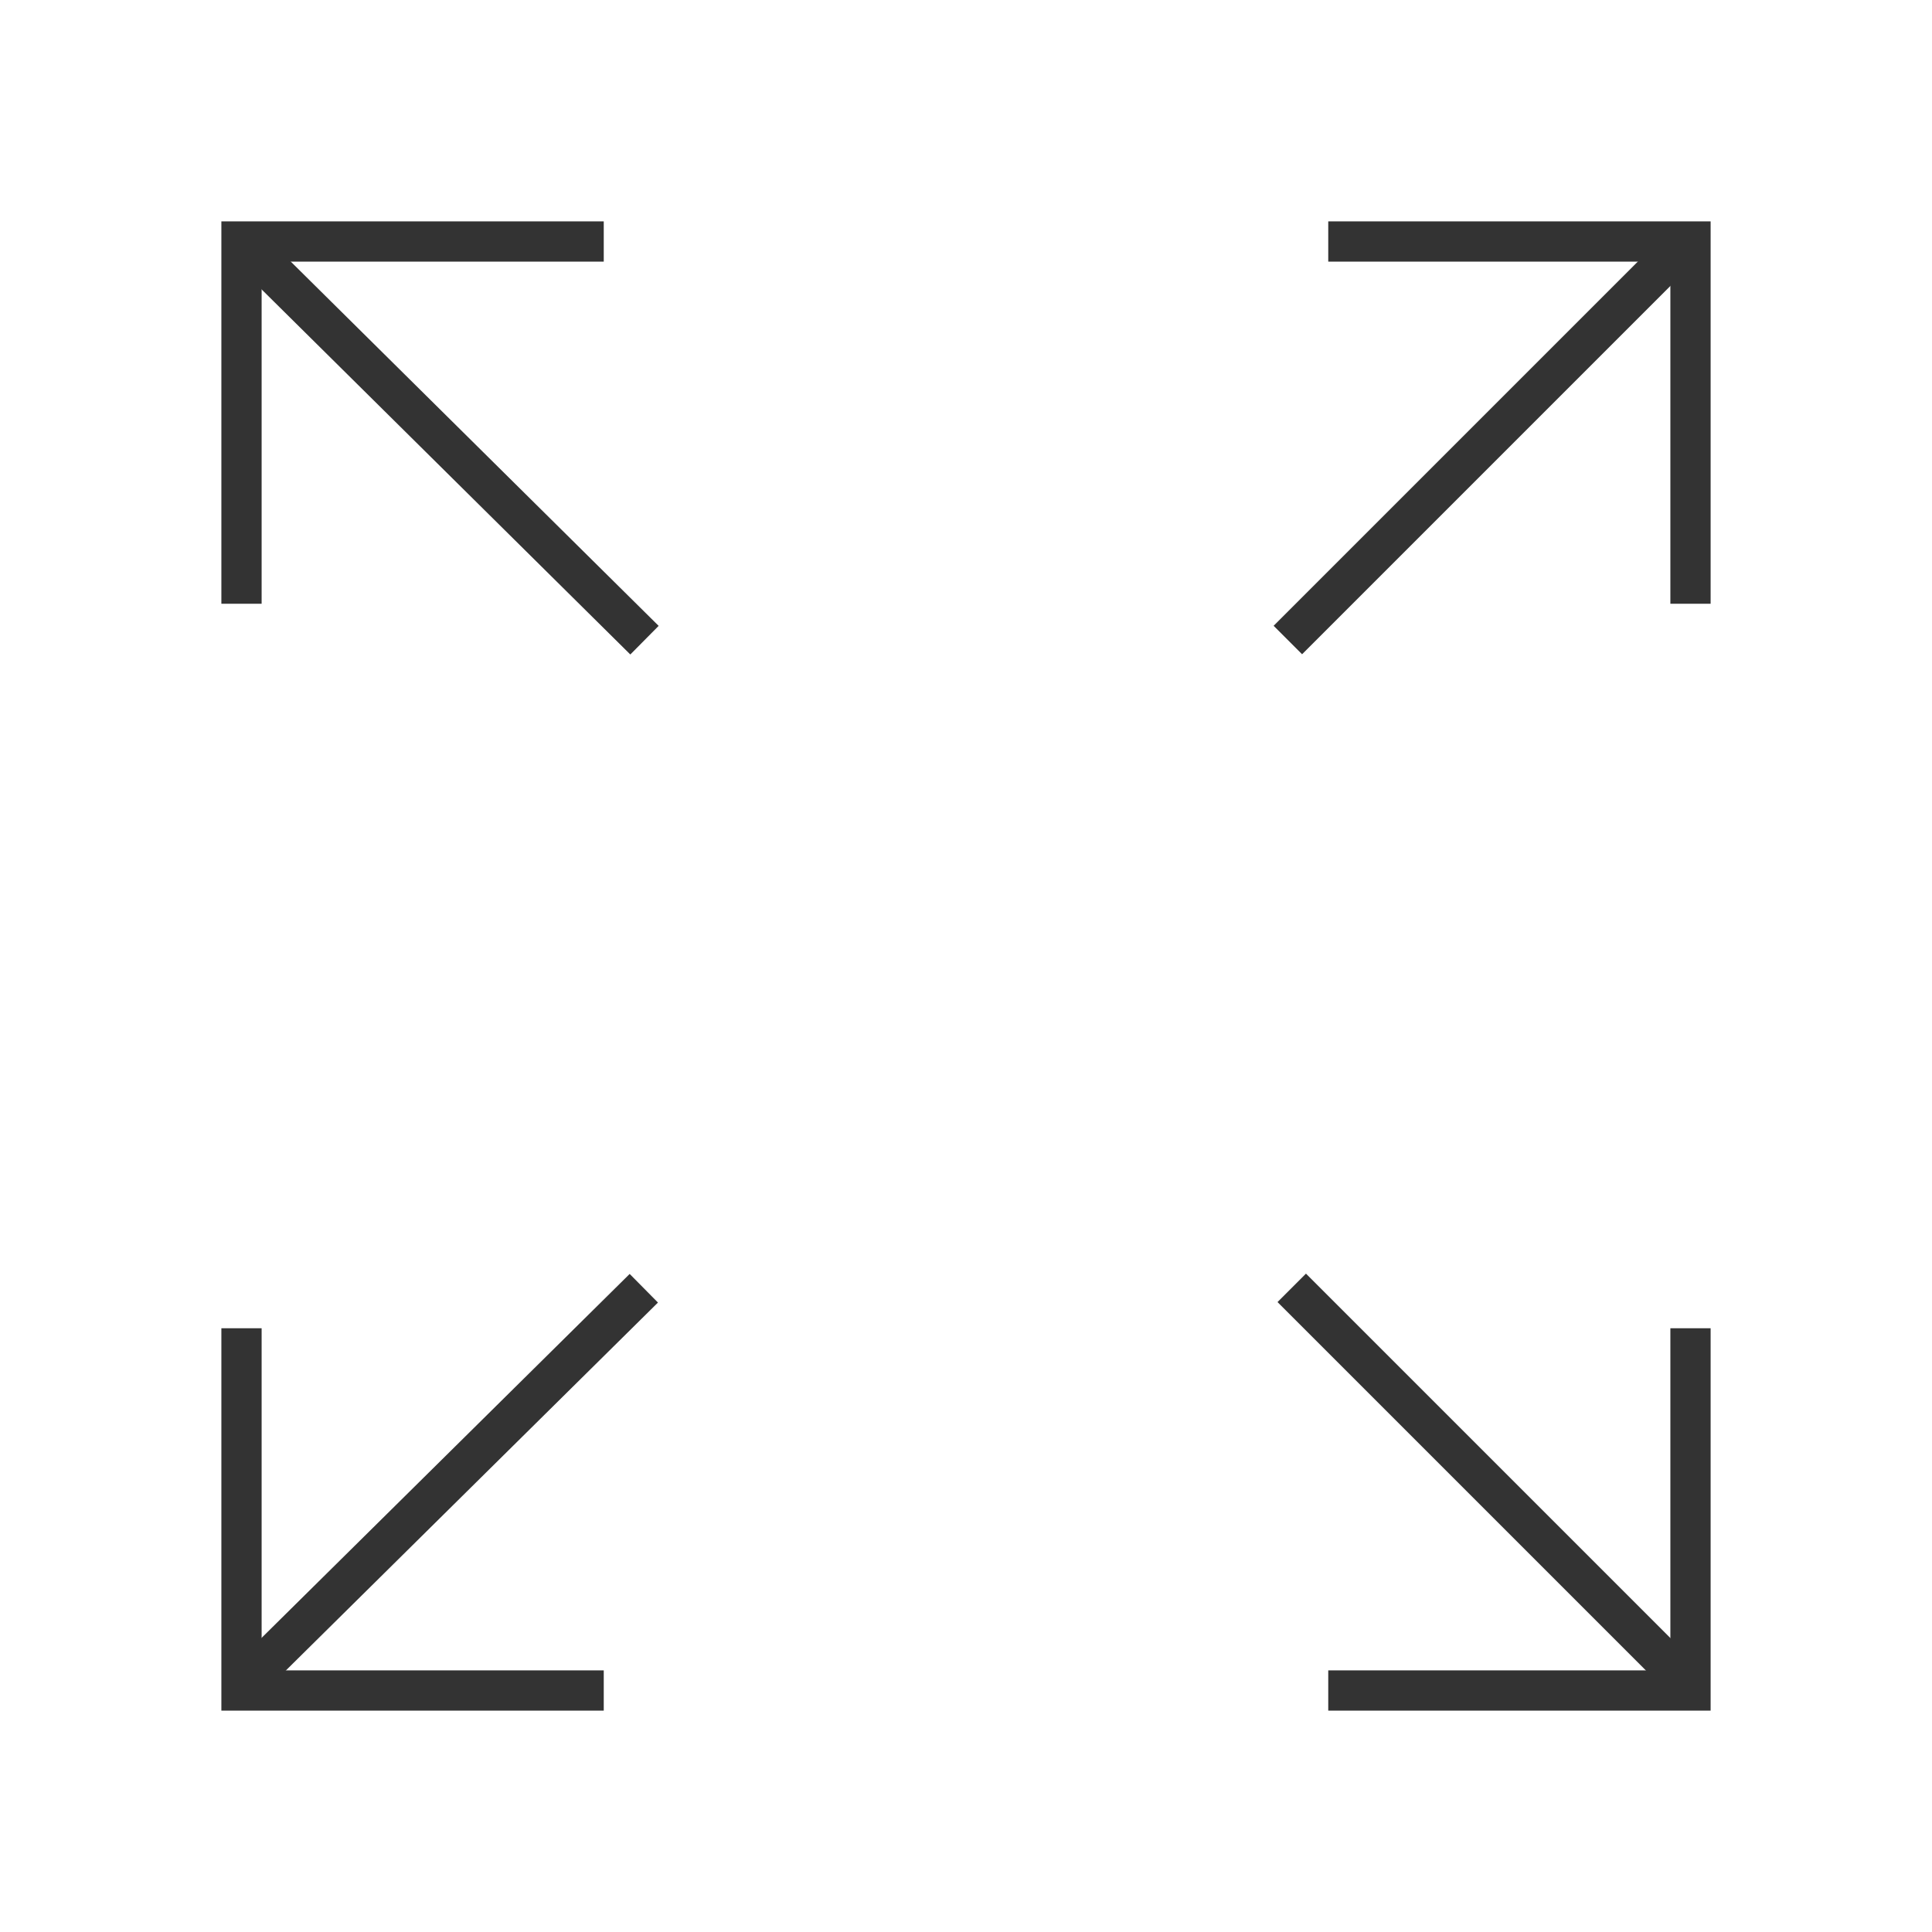 <?xml version="1.0" encoding="iso-8859-1"?>
<svg version="1.1" id="&#x56FE;&#x5C42;_1" xmlns="http://www.w3.org/2000/svg" xmlns:xlink="http://www.w3.org/1999/xlink" x="0px"
	 y="0px" viewBox="0 0 24 24" style="enable-background:new 0 0 24 24;" xml:space="preserve">
<rect x="5.25" y="1.957" transform="matrix(0.704 -0.711 0.711 0.704 -2.26 5.532)" style="fill:#333333;" width="0.5" height="7.036"/>
<rect x="1.982" y="18.225" transform="matrix(0.711 -0.703 0.703 0.711 -11.402 9.207)" style="fill:#333333;" width="7.036" height="0.5"/>
<rect x="18.275" y="14.975" transform="matrix(0.707 -0.707 0.707 0.707 -7.638 18.508)" style="fill:#333333;" width="0.5" height="7"/>
<rect x="14.975" y="5.225" transform="matrix(0.707 -0.707 0.707 0.707 1.54 14.667)" style="fill:#333333;" width="7" height="0.5"/>
<polygon style="fill:#333333;" points="21.25,7.5 20.75,7.5 20.75,3.25 16.5,3.25 16.5,2.75 21.25,2.75 "/>
<polygon style="fill:#333333;" points="21.25,21.25 16.5,21.25 16.5,20.75 20.75,20.75 20.75,16.5 21.25,16.5 "/>
<polygon style="fill:#333333;" points="7.5,21.25 2.75,21.25 2.75,16.5 3.25,16.5 3.25,20.75 7.5,20.75 "/>
<polygon style="fill:#333333;" points="3.25,7.5 2.75,7.5 2.75,2.75 7.5,2.75 7.5,3.25 3.25,3.25 "/>
</svg>







